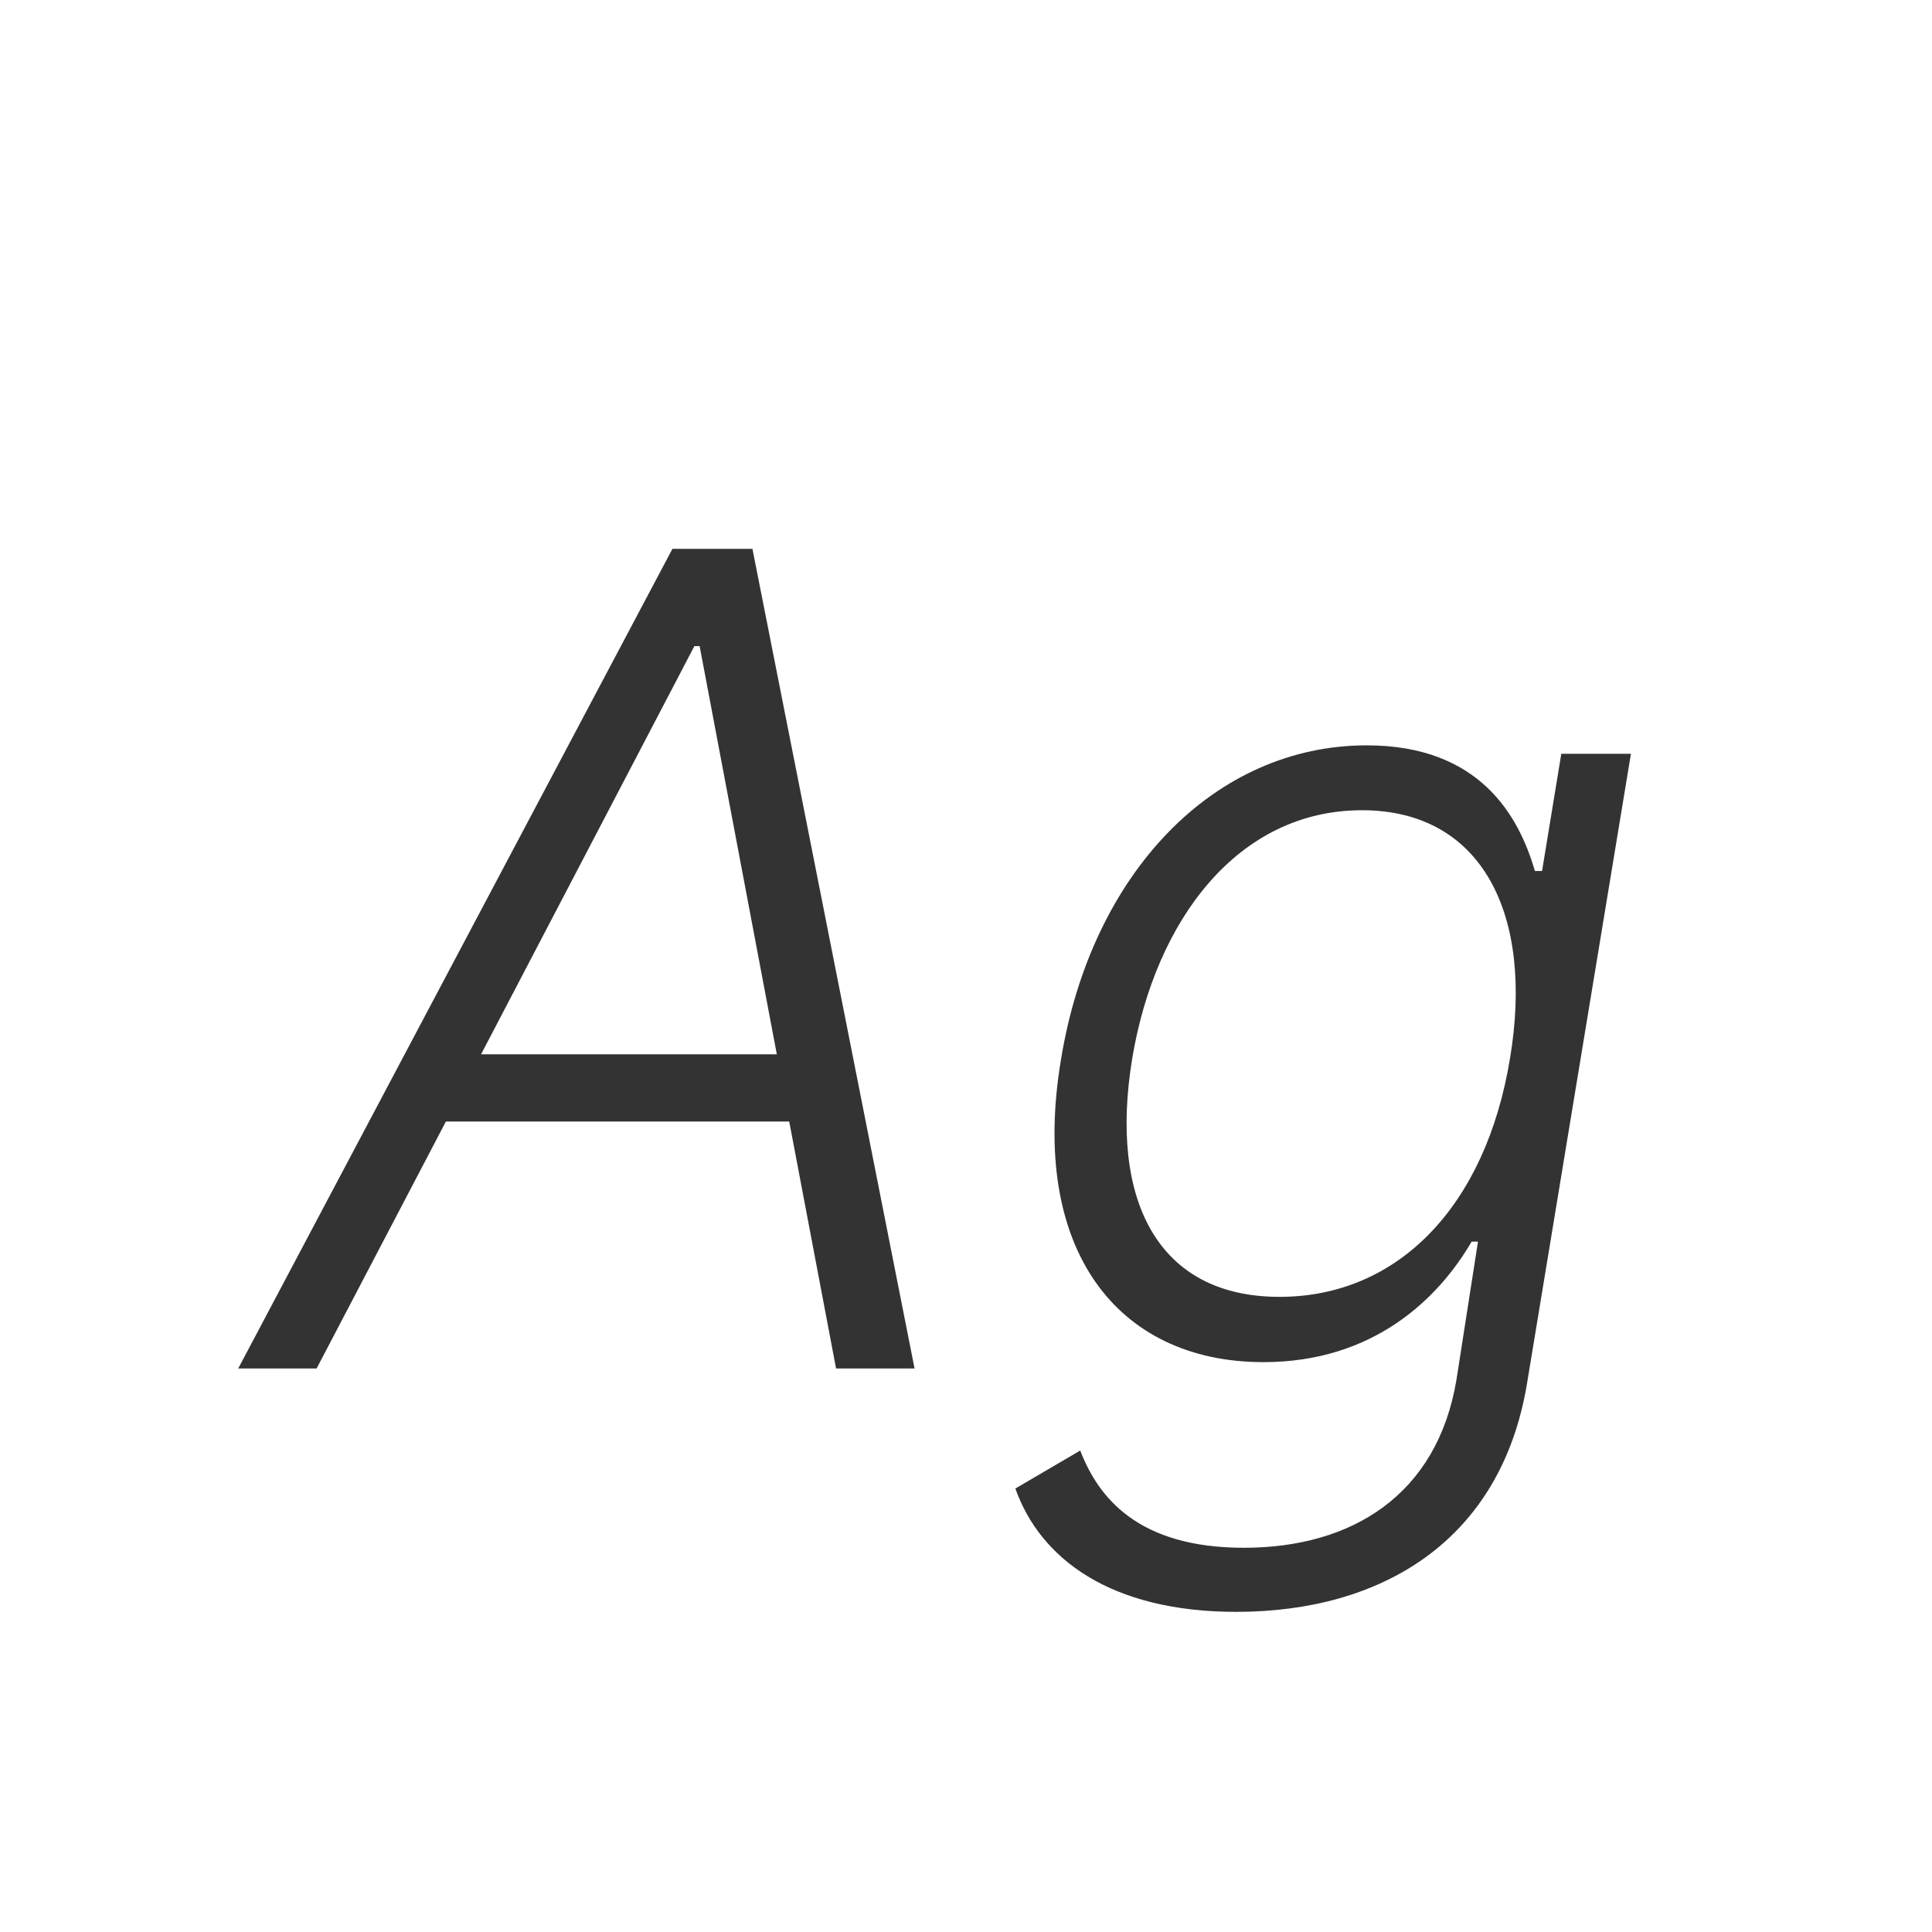 <svg width="24" height="24" viewBox="0 0 24 24" fill="none" xmlns="http://www.w3.org/2000/svg">
<path d="M3.933 17L5.539 13.932H9.804L10.386 17H11.361L9.347 6.818H8.353L2.959 17H3.933ZM5.976 13.097L8.626 8.026H8.691L9.65 13.097H5.976ZM15.358 20.023C17.162 20.023 18.639 19.143 18.967 17.199L20.26 9.364H19.395L19.156 10.82H19.067C18.868 10.134 18.38 9.259 16.978 9.259C15.089 9.259 13.558 10.84 13.18 13.162C12.787 15.504 13.866 16.921 15.696 16.921C17.068 16.921 17.873 16.125 18.281 15.424H18.36L18.092 17.144C17.853 18.566 16.799 19.227 15.452 19.227C14.135 19.227 13.643 18.601 13.419 18.019L12.613 18.491C12.922 19.361 13.792 20.023 15.358 20.023ZM15.895 16.11C14.373 16.11 13.777 14.897 14.065 13.147C14.353 11.427 15.378 10.065 16.919 10.065C18.41 10.065 19.057 11.357 18.758 13.147C18.455 14.992 17.361 16.11 15.895 16.11Z" fill="#333333"/>
</svg>

